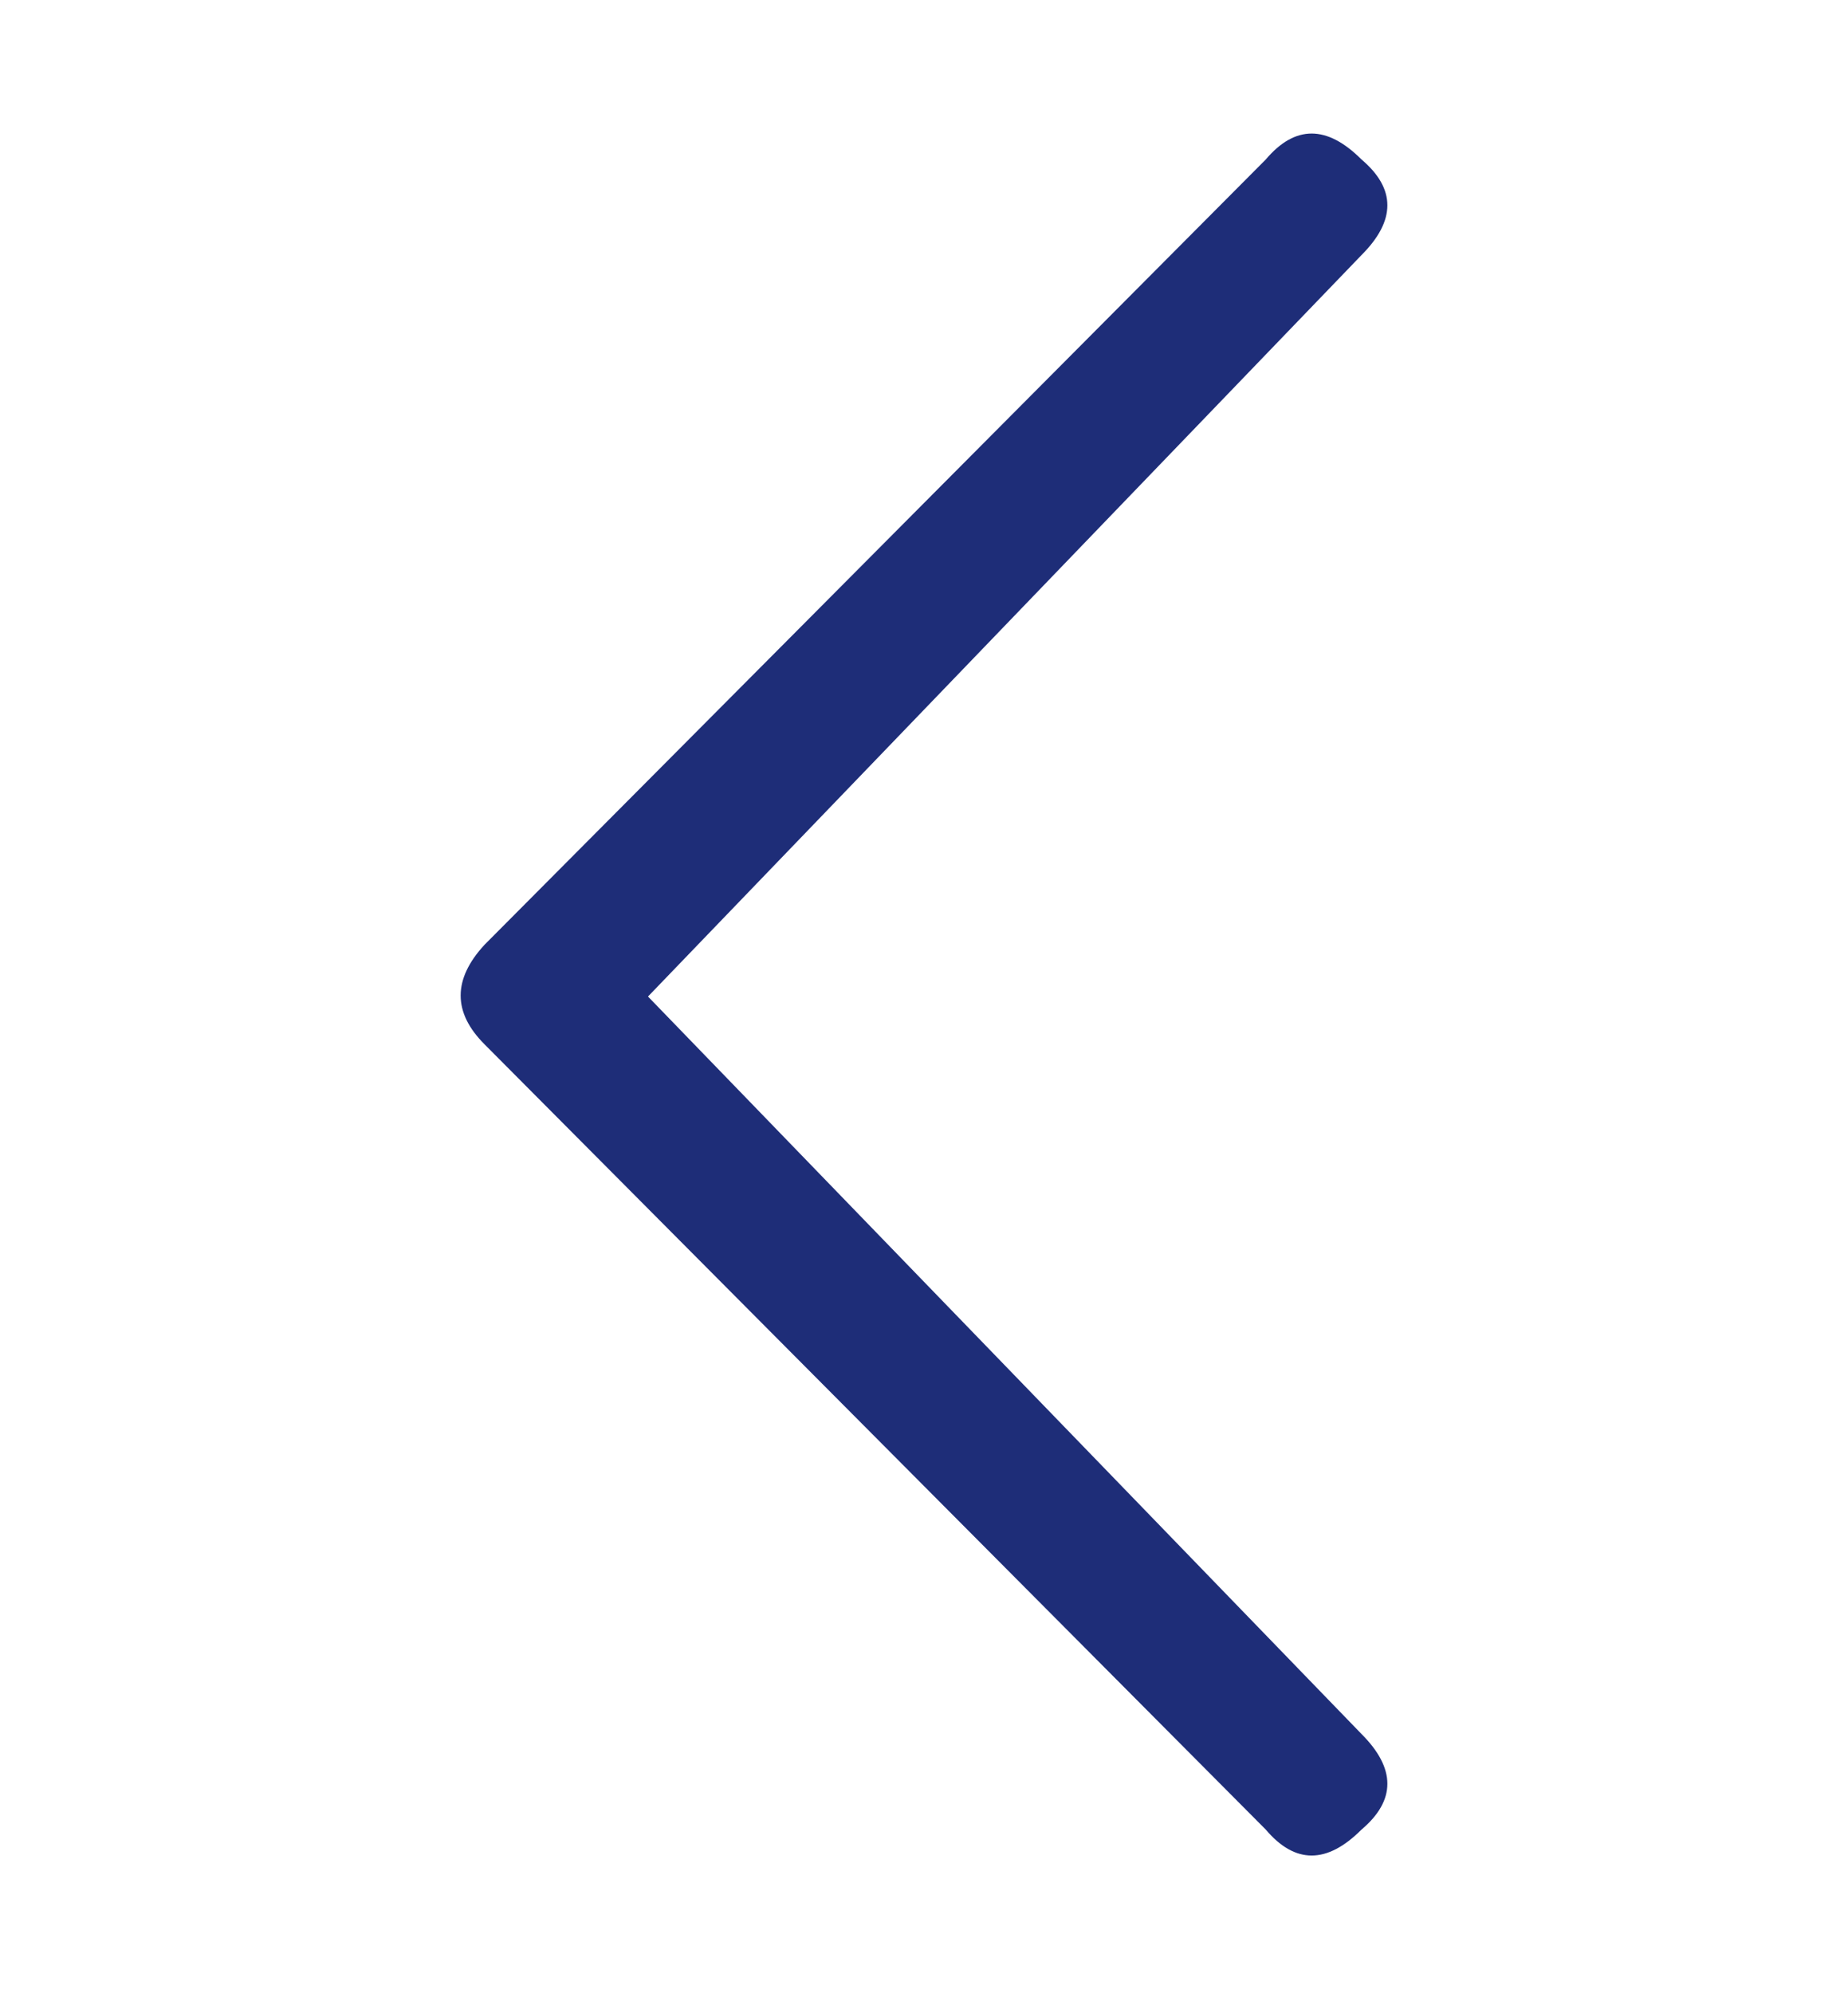 <svg width="51" height="55" viewBox="0 0 51 55" fill="none" xmlns="http://www.w3.org/2000/svg">
<g id="Frame">
<g id="Group">
<path id="Vector" d="M37.573 47.85C38.526 48.803 38.526 49.683 37.573 50.49C36.62 51.443 35.74 51.443 34.933 50.49L13.373 28.82C12.493 27.94 12.493 27.023 13.373 26.07L34.933 4.4C35.74 3.447 36.62 3.447 37.573 4.4C38.526 5.207 38.526 6.087 37.573 7.04L17.883 27.5L37.573 47.85Z" fill="#1E2D78"/>
</g>
</g>
</svg>
